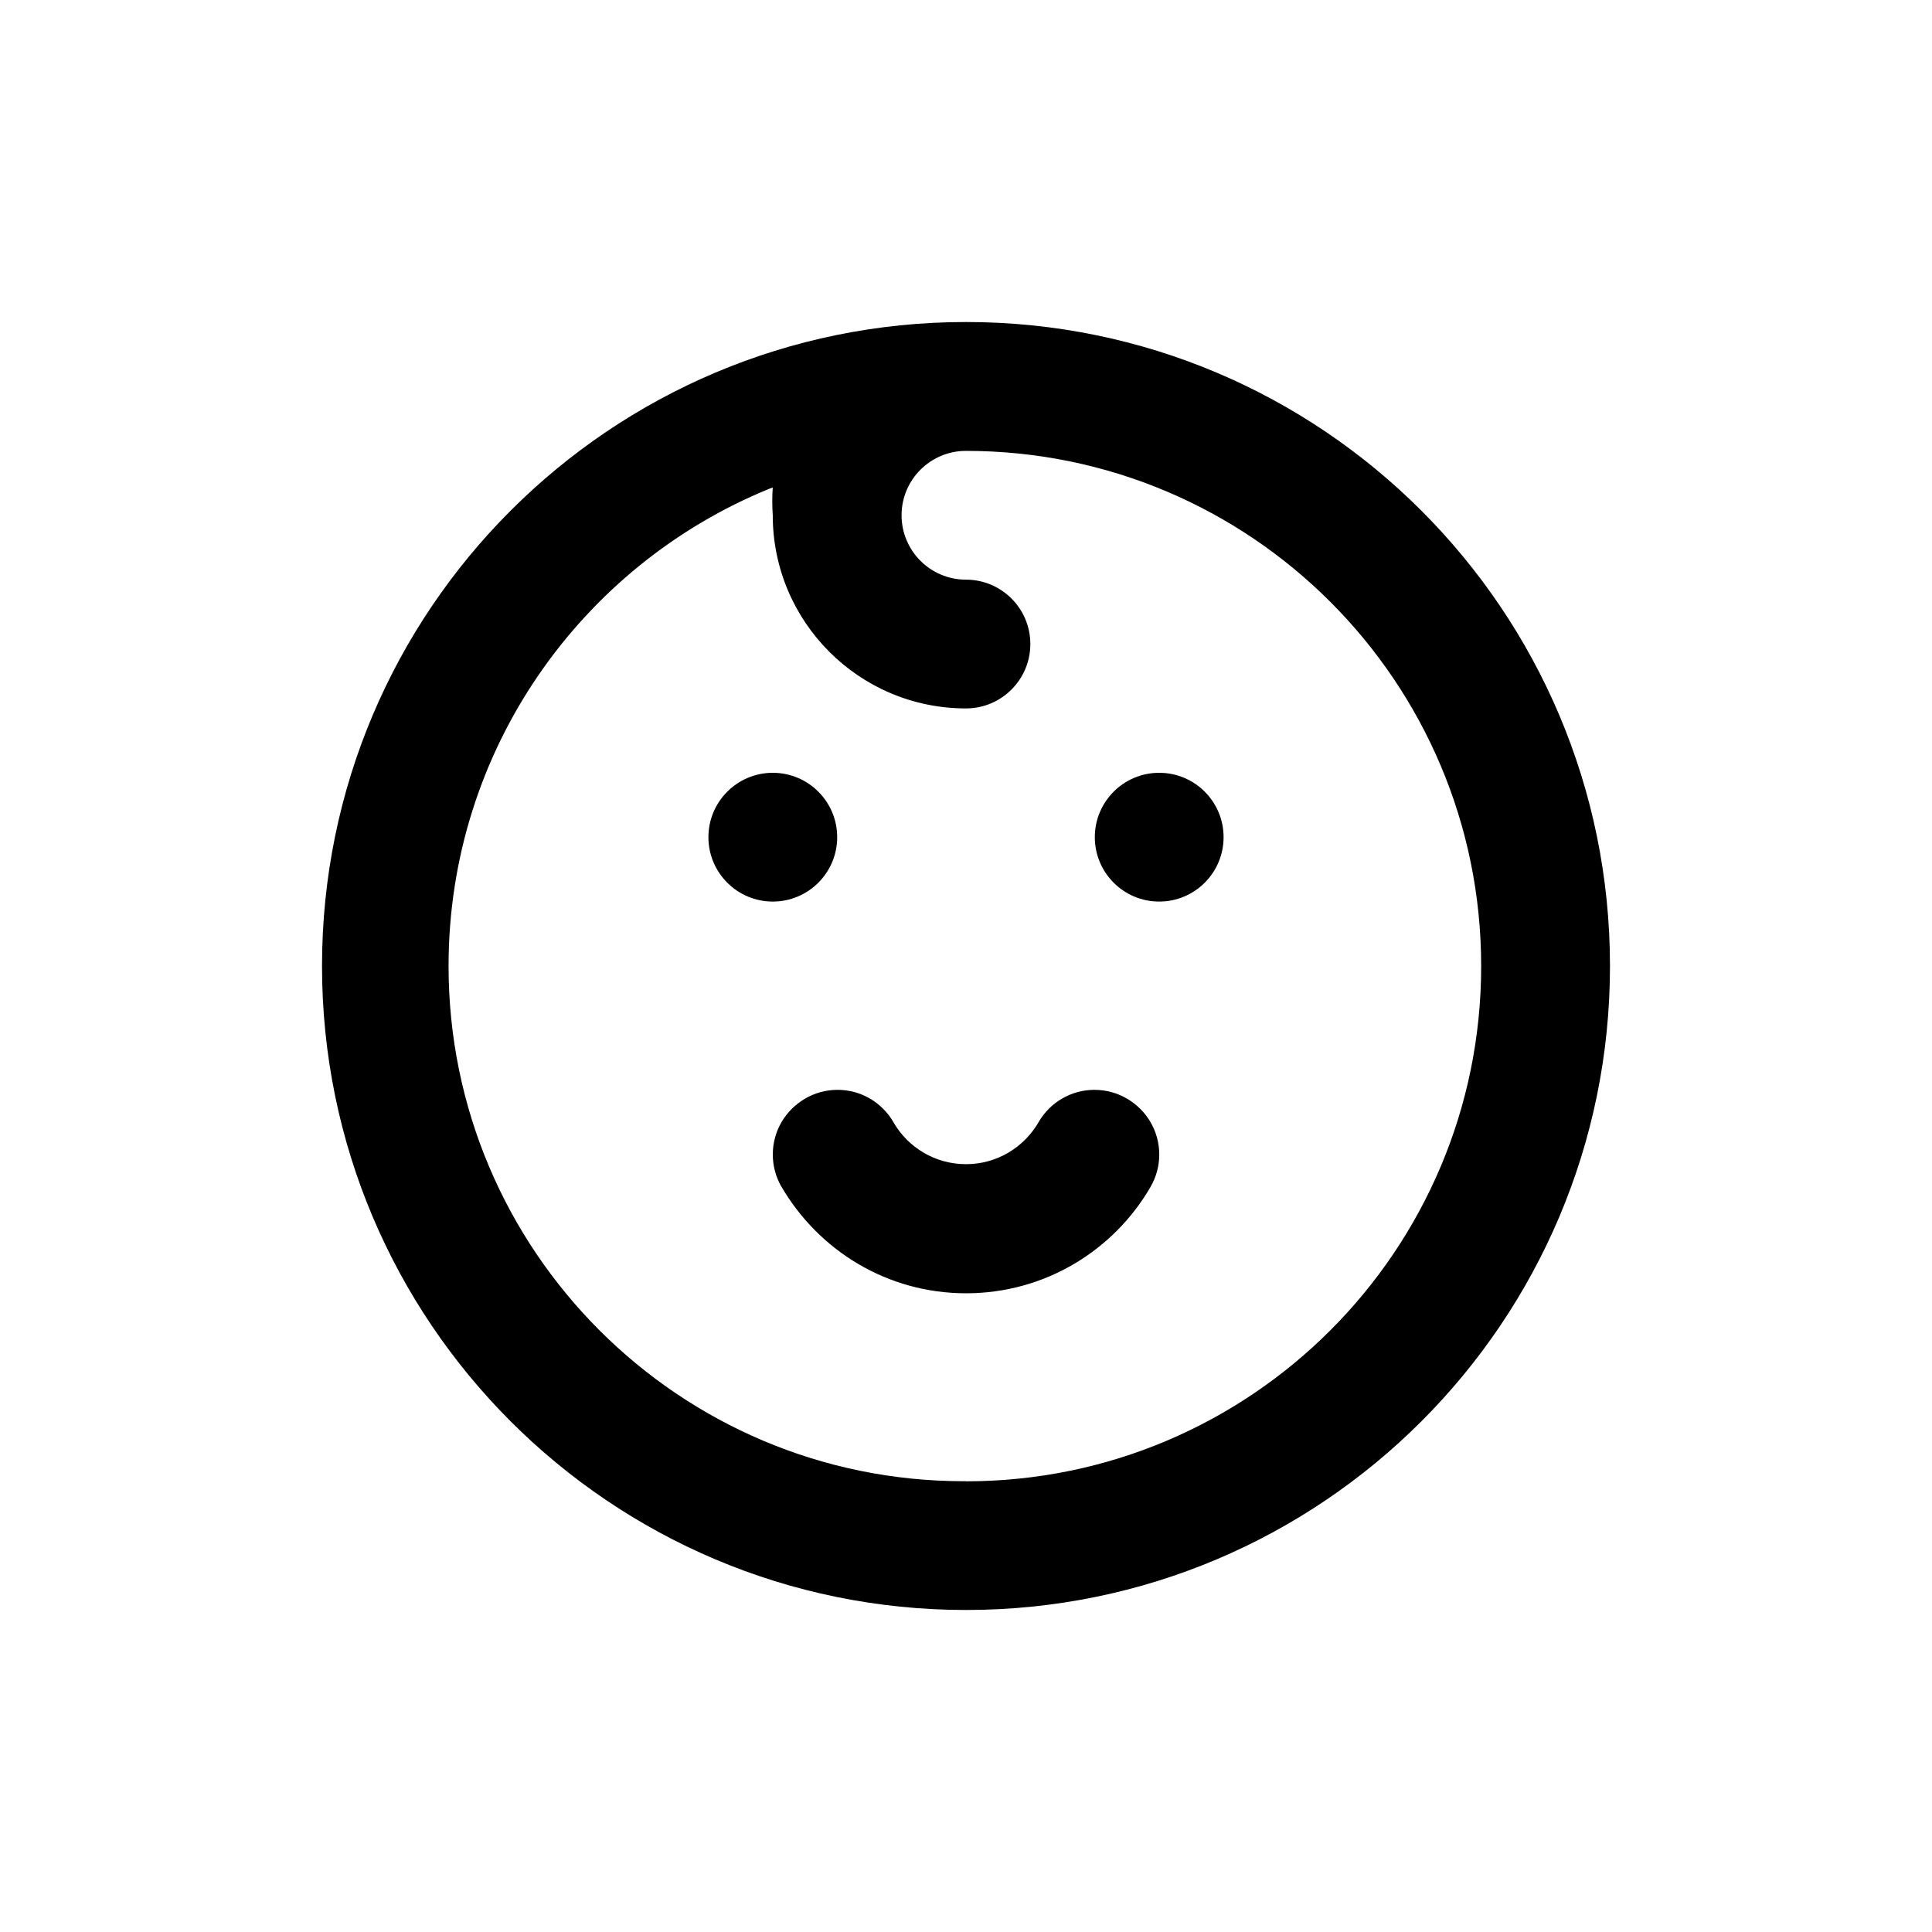 <!-- Generated by IcoMoon.io -->
<svg version="1.1" xmlns="http://www.w3.org/2000/svg" width="40" height="40" viewBox="0 0 40 40">
<title>kid</title>
<path d="M17.333 17.333c0-0.736-0.597-1.333-1.333-1.333s-1.333 0.597-1.333 1.333c0 0.736 0.597 1.333 1.333 1.333v0c0.736 0 1.333-0.597 1.333-1.333v0zM23.333 22.747c-0.193-0.115-0.426-0.183-0.674-0.183-0.489 0-0.917 0.264-1.149 0.657l-0.003 0.006c-0.304 0.527-0.865 0.876-1.507 0.876s-1.203-0.349-1.502-0.868l-0.004-0.008c-0.235-0.399-0.663-0.663-1.153-0.663-0.249 0-0.481 0.068-0.68 0.186l0.006-0.003c-0.402 0.235-0.667 0.664-0.667 1.155 0 0.242 0.064 0.469 0.177 0.665l-0.003-0.006c0.776 1.333 2.198 2.215 3.827 2.215s3.050-0.882 3.815-2.194l0.011-0.021c0.109-0.189 0.174-0.416 0.174-0.658 0-0.491-0.266-0.92-0.661-1.152l-0.006-0.003zM24 16c-0.736 0-1.333 0.597-1.333 1.333s0.597 1.333 1.333 1.333c0.736 0 1.333-0.597 1.333-1.333v0c0-0.736-0.597-1.333-1.333-1.333v0zM20 6.667c-7.364 0-13.333 5.97-13.333 13.333s5.97 13.333 13.333 13.333c7.364 0 13.333-5.97 13.333-13.333v0c0-7.364-5.97-13.333-13.333-13.333v0zM20 30.667c-0.014 0-0.030 0-0.046 0-5.891 0-10.667-4.776-10.667-10.667 0-4.467 2.746-8.292 6.641-9.881l0.071-0.026c-0.007 0.086-0.010 0.186-0.010 0.287s0.004 0.201 0.011 0.3l-0.001-0.013c0 2.209 1.791 4 4 4v0c0.736 0 1.333-0.597 1.333-1.333s-0.597-1.333-1.333-1.333v0c-0.736 0-1.333-0.597-1.333-1.333s0.597-1.333 1.333-1.333v0c5.891 0 10.667 4.776 10.667 10.667s-4.776 10.667-10.667 10.667v0z"></path>
</svg>
